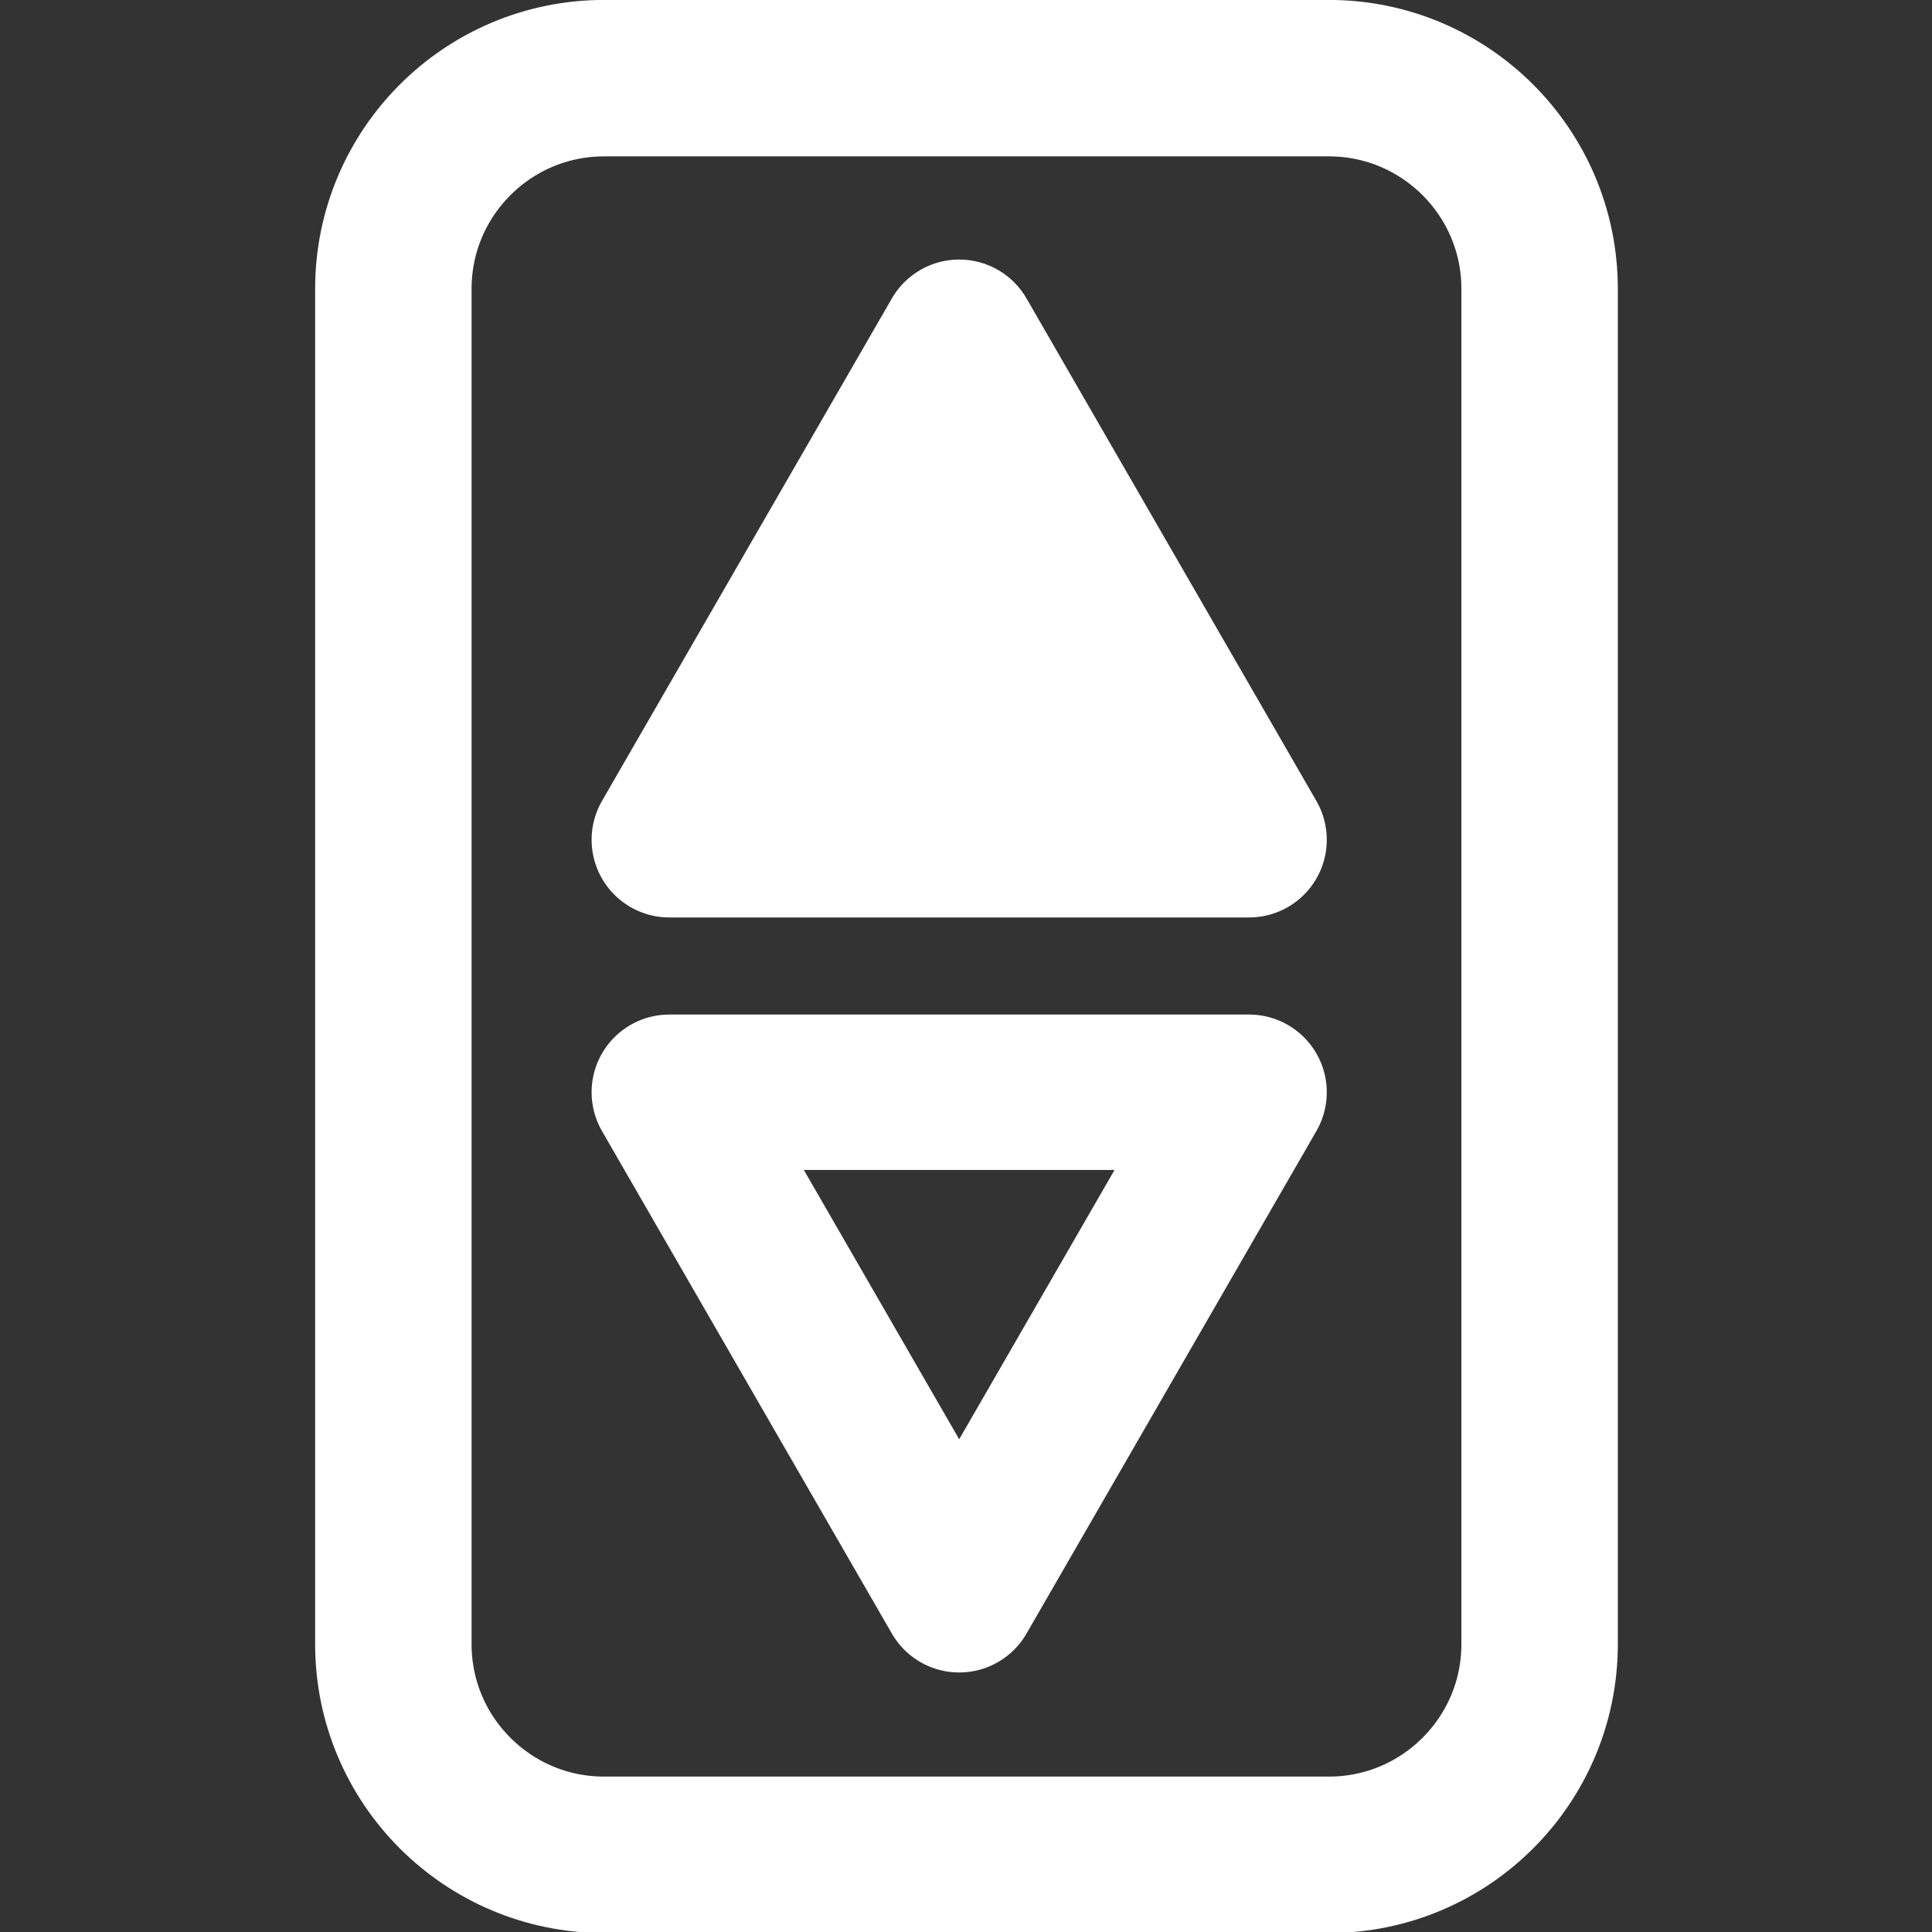 <?xml version="1.0" encoding="UTF-8"?>
<svg xmlns="http://www.w3.org/2000/svg" xmlns:xlink="http://www.w3.org/1999/xlink" width="20" height="20" viewBox="0 0 20 20">
<rect x="0" y="0" width="20" height="20" fill="#333333" stroke="none"/>
<path fill="none" stroke-width="2.428" stroke-linecap="round" stroke-linejoin="round" stroke="rgb(100%, 100%, 100%)" stroke-opacity="1" stroke-miterlimit="4" d="M 9.375 1.213 L 20.625 1.213 C 22.43 1.213 23.895 2.678 23.895 4.482 L 23.895 25.518 C 23.895 27.322 22.43 28.787 20.625 28.787 L 9.375 28.787 C 7.57 28.787 6.105 27.322 6.105 25.518 L 6.105 4.482 C 6.105 2.678 7.57 1.213 9.375 1.213 Z M 9.375 1.213 " transform="matrix(0.667, 0, 0, 0.667, 0, 0)"/>
<path fill="none" stroke-width="30.353" stroke-linecap="round" stroke-linejoin="round" stroke="rgb(100%, 100%, 100%)" stroke-opacity="1" stroke-miterlimit="0" d="M -291.017 -158.917 L -389.168 -215.537 L -291.017 -272.158 Z M -291.017 -158.917 " transform="matrix(0, 0.053, -0.053, 0, -1.494, 24.117)"/>
<path fill-rule="nonzero" fill="rgb(100%, 100%, 100%)" fill-opacity="1" d="M 6.98 8.598 L 10 3.363 L 13.02 8.598 Z M 6.98 8.598 "/>
<path fill="none" stroke-width="30.353" stroke-linecap="round" stroke-linejoin="round" stroke="rgb(100%, 100%, 100%)" stroke-opacity="1" stroke-miterlimit="0" d="M -291.017 -158.917 L -389.169 -215.537 L -291.017 -272.158 Z M -291.017 -158.917 " transform="matrix(0, -0.053, -0.053, 0, -1.494, -4.117)"/>
</svg>
